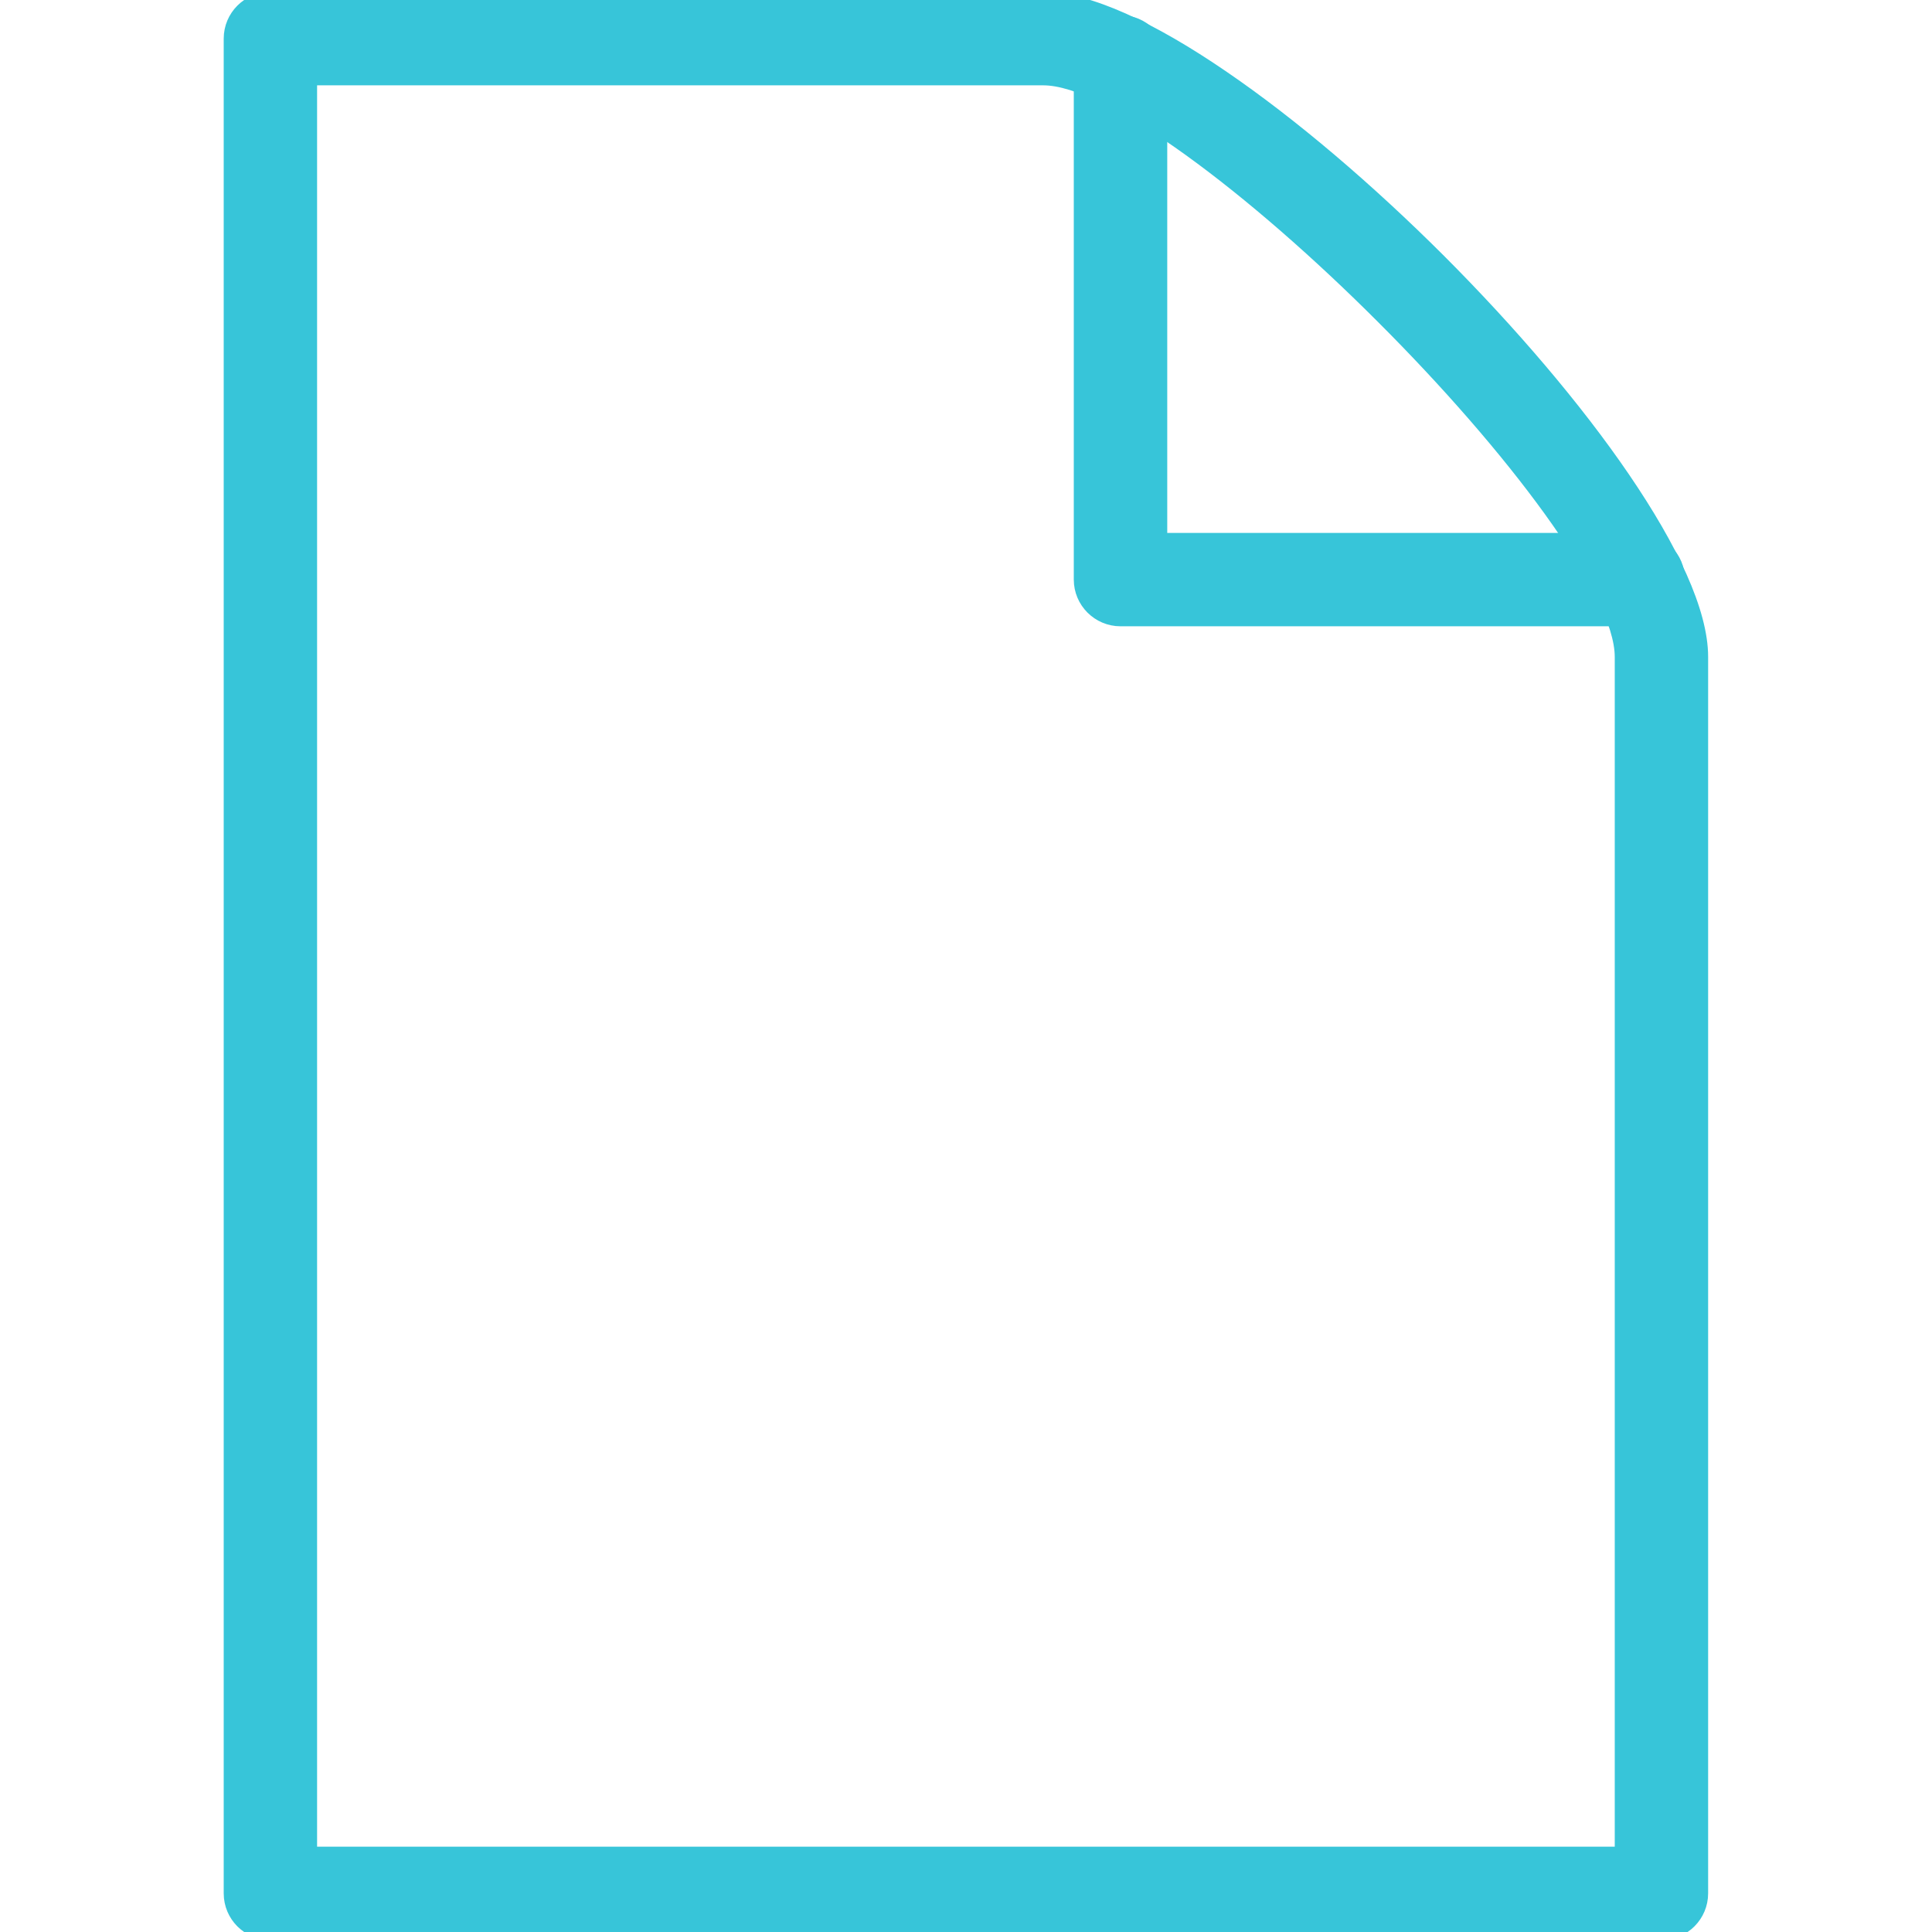 <svg viewBox="0 0 24 24" fill="none" xmlns="http://www.w3.org/2000/svg">
<g clip-path="url(#clip0_1088_36113)">
<path d="M12.959 -0.05H3.359C3.066 -0.05 2.829 0.187 2.829 0.48V23.52C2.829 23.813 3.066 24.05 3.359 24.05H20.639C20.931 24.05 21.169 23.813 21.169 23.52V8.16C21.169 7.873 21.073 7.531 20.905 7.154C20.736 6.776 20.493 6.36 20.196 5.924C19.602 5.052 18.787 4.099 17.904 3.215C17.02 2.332 16.067 1.517 15.195 0.923C14.759 0.625 14.343 0.383 13.965 0.214C13.588 0.046 13.245 -0.05 12.959 -0.05ZM20.109 22.99H3.889V1.01H12.959C13.158 1.01 13.419 1.092 13.729 1.245C14.037 1.398 14.389 1.618 14.764 1.889C15.515 2.431 16.361 3.171 17.154 3.965C17.948 4.758 18.688 5.604 19.23 6.355C19.501 6.73 19.721 7.081 19.874 7.39C20.027 7.7 20.109 7.961 20.109 8.16V22.99Z" fill="#37C5D9" stroke="#37C5D9" stroke-width="0.1"/>
<path d="M20.352 6.67H14.45V0.768C14.45 0.474 14.212 0.238 13.919 0.238C13.627 0.238 13.389 0.475 13.389 0.768V7.2C13.389 7.492 13.627 7.73 13.919 7.73H20.352C20.645 7.73 20.881 7.492 20.881 7.2C20.881 6.907 20.644 6.67 20.352 6.67Z" fill="#37C5D9" stroke="#37C5D9" stroke-width="0.1"/>
</g>
<defs>
<clipPath id="clip0_1088_36113">
<rect width="24" height="24" fill="white"/>
</clipPath>
</defs>
</svg>
